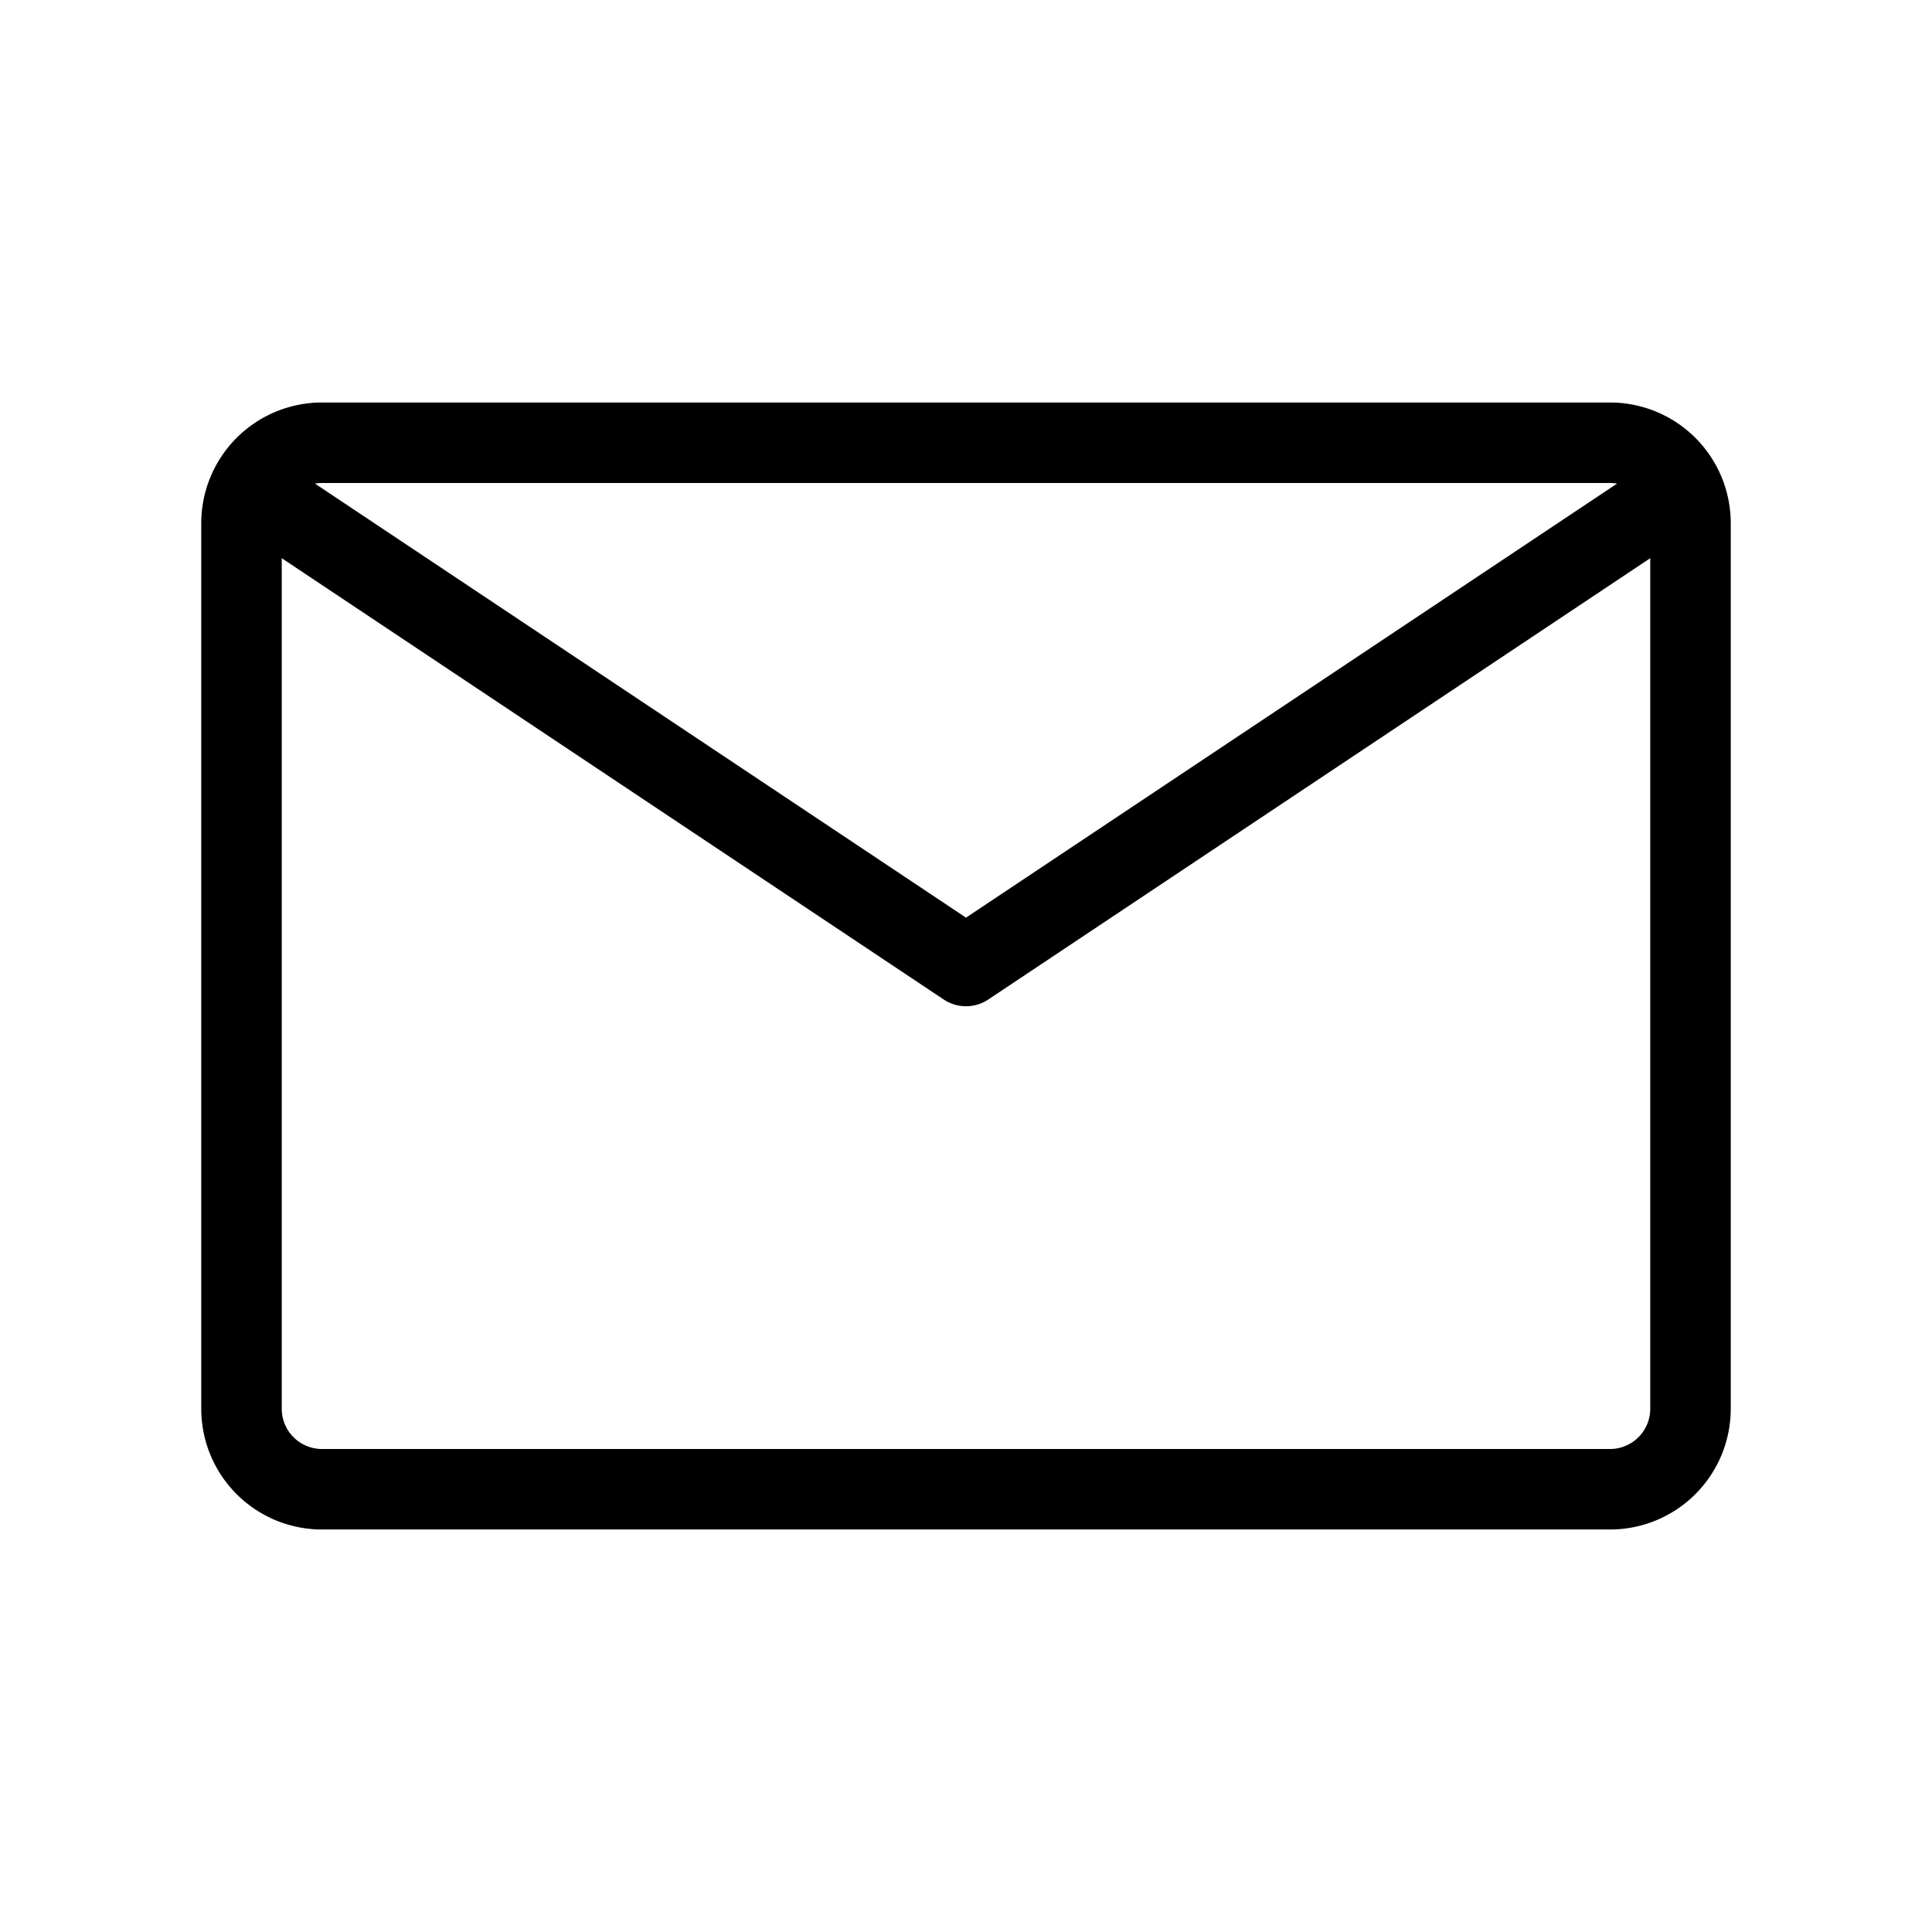<svg width="800" height="800" viewBox="0 0 24 24" fill="none" xmlns="http://www.w3.org/2000/svg"><rect x="0" y="0" width="24" height="24" fill="#808080" stroke="none"/><g clip-path="url(#a)"><path fill="#fff" d="M0 0h24v24H0z"/><path d="M3 17.5v-11a1 1 0 0 1 1-1h16a1 1 0 0 1 1 1v11a1 1 0 0 1-1 1H4a1 1 0 0 1-1-1Z" stroke="#000" stroke-linejoin="round"/><path d="m3 6 9 6 9-6" stroke="#000" stroke-linejoin="round"/></g><defs><clipPath id="a"><path fill="#fff" d="M0 0h24v24H0z"/></clipPath></defs></svg>